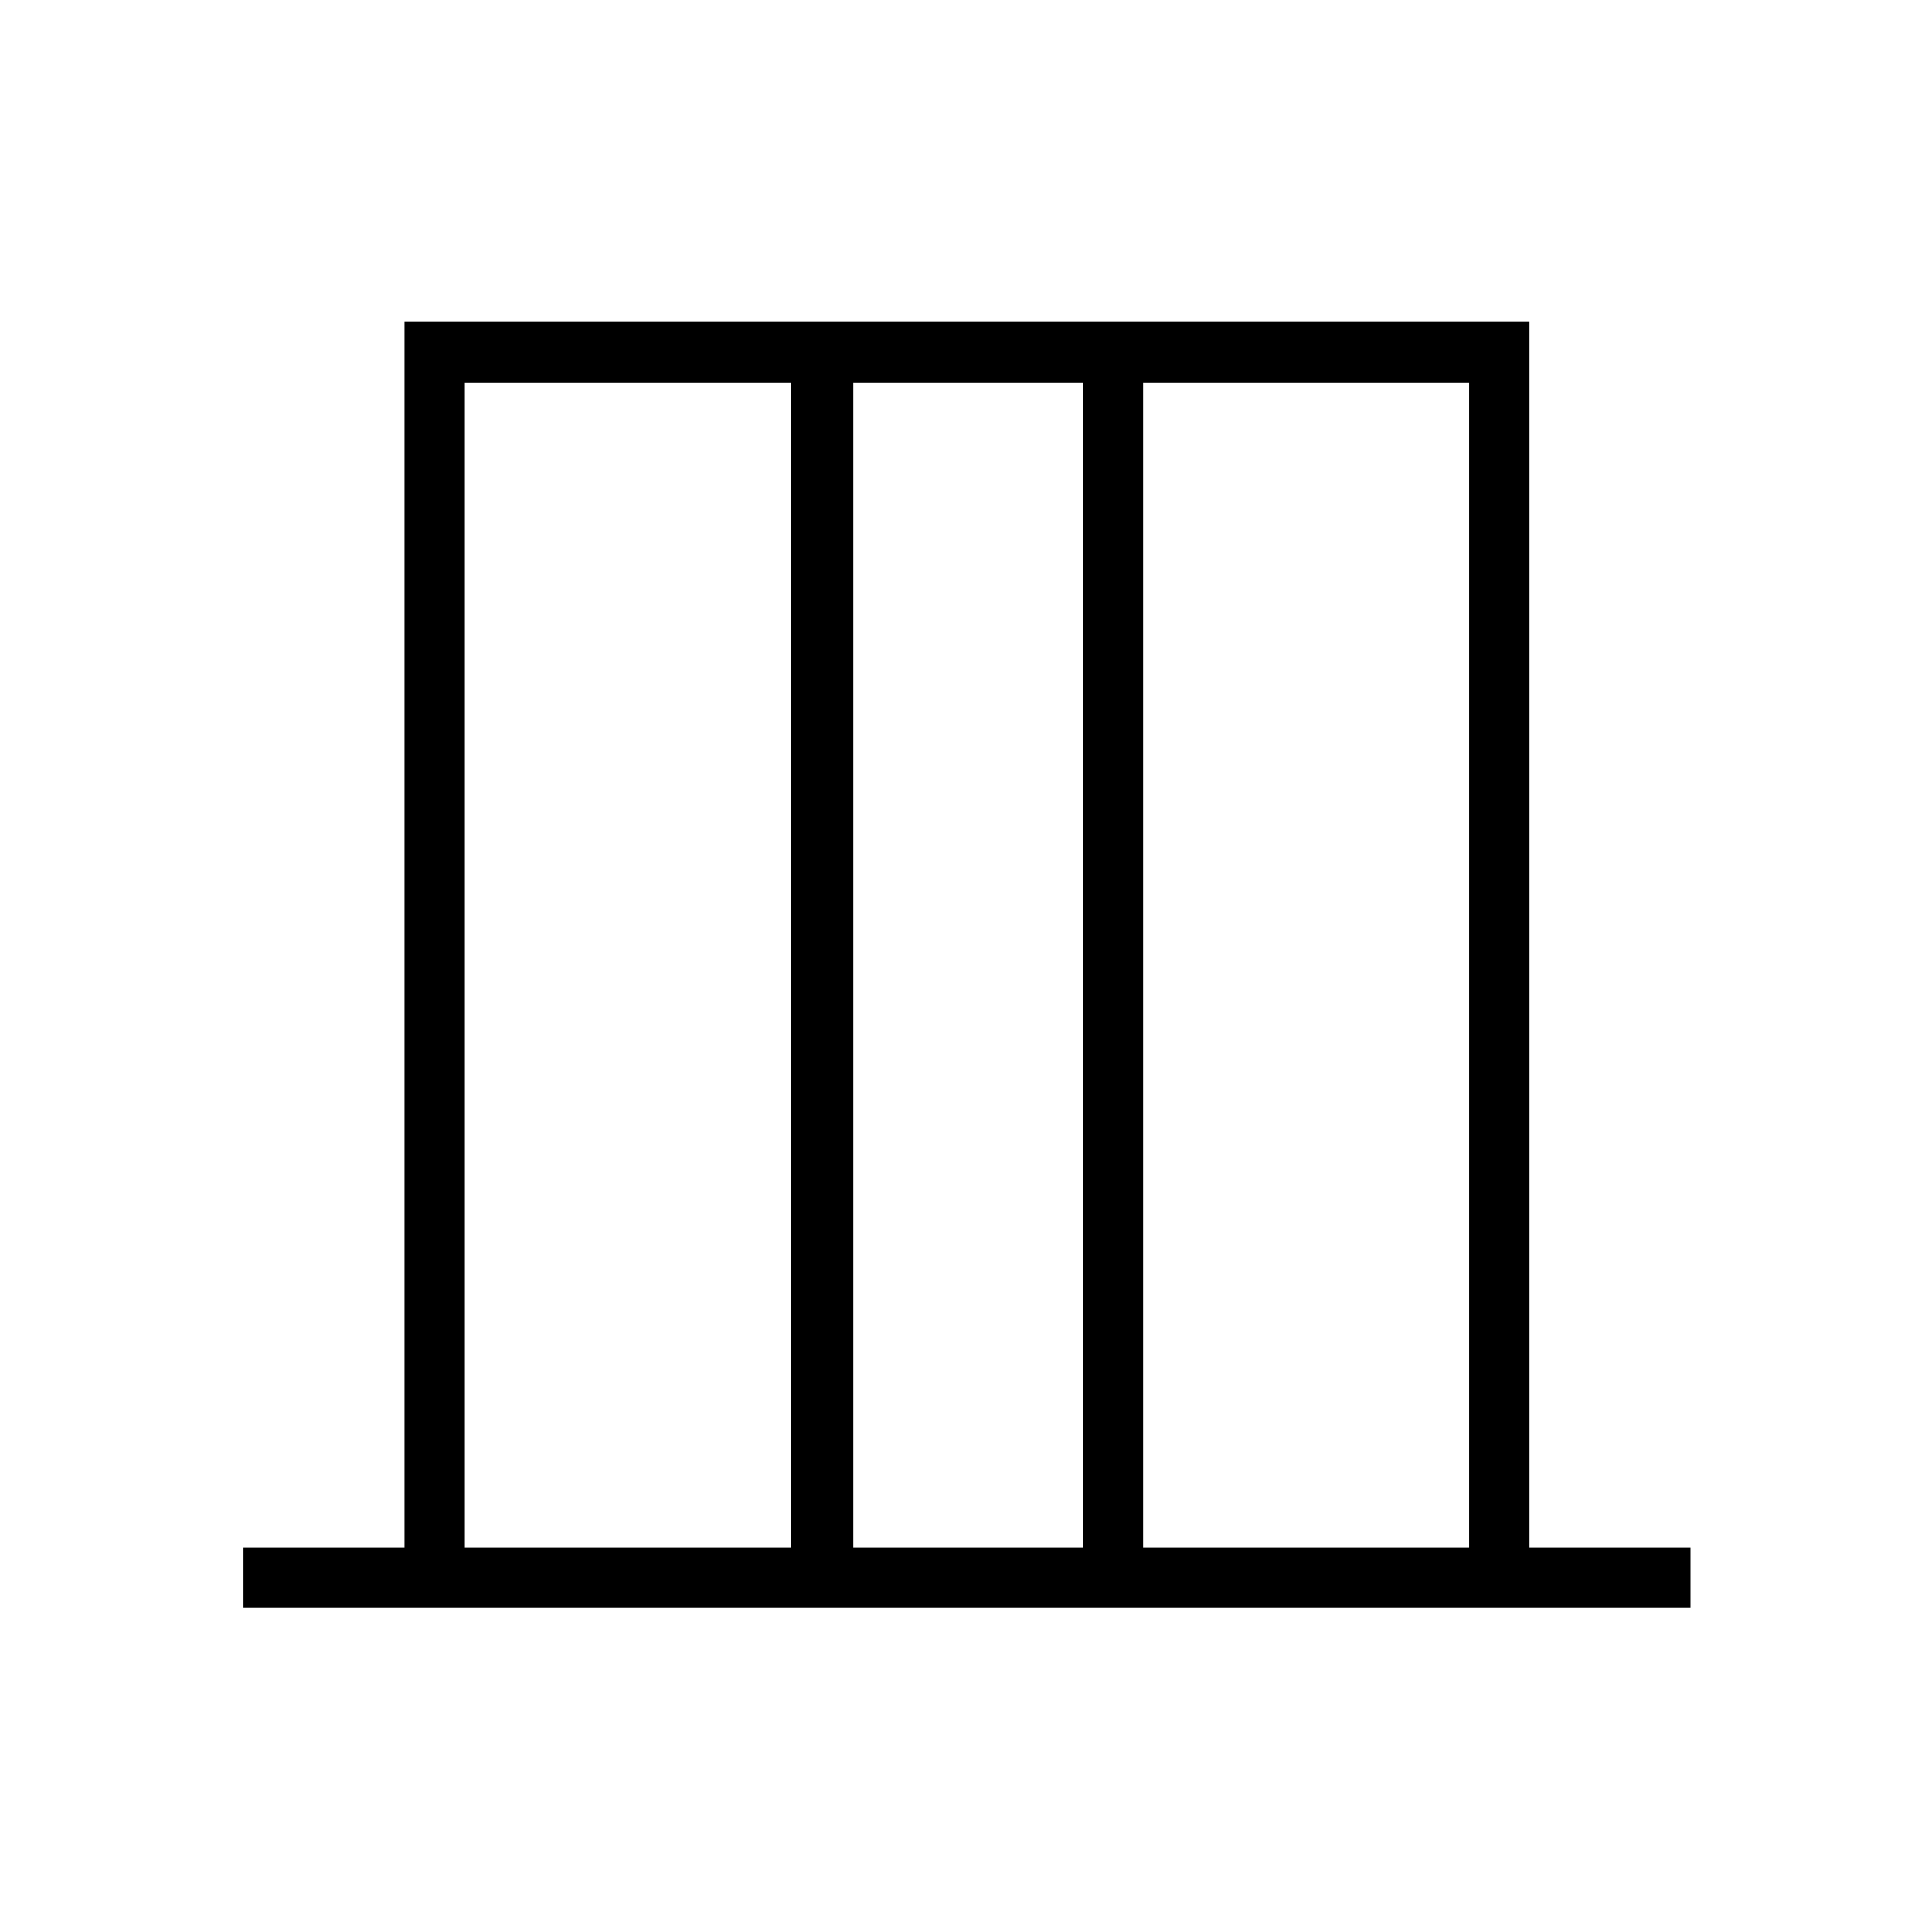 <svg xmlns="http://www.w3.org/2000/svg" height="48" width="48"><path d="M6.05 39.95v-1.5h4V8H38v30.45h4v1.5Zm5.5-1.5h8.1V9.5h-8.1Zm9.65 0h5.7V9.5h-5.7Zm7.2 0h8.1V9.5h-8.1Zm-16.85 0V9.5v28.95Zm24.95 0V9.5v28.95Z"/></svg>